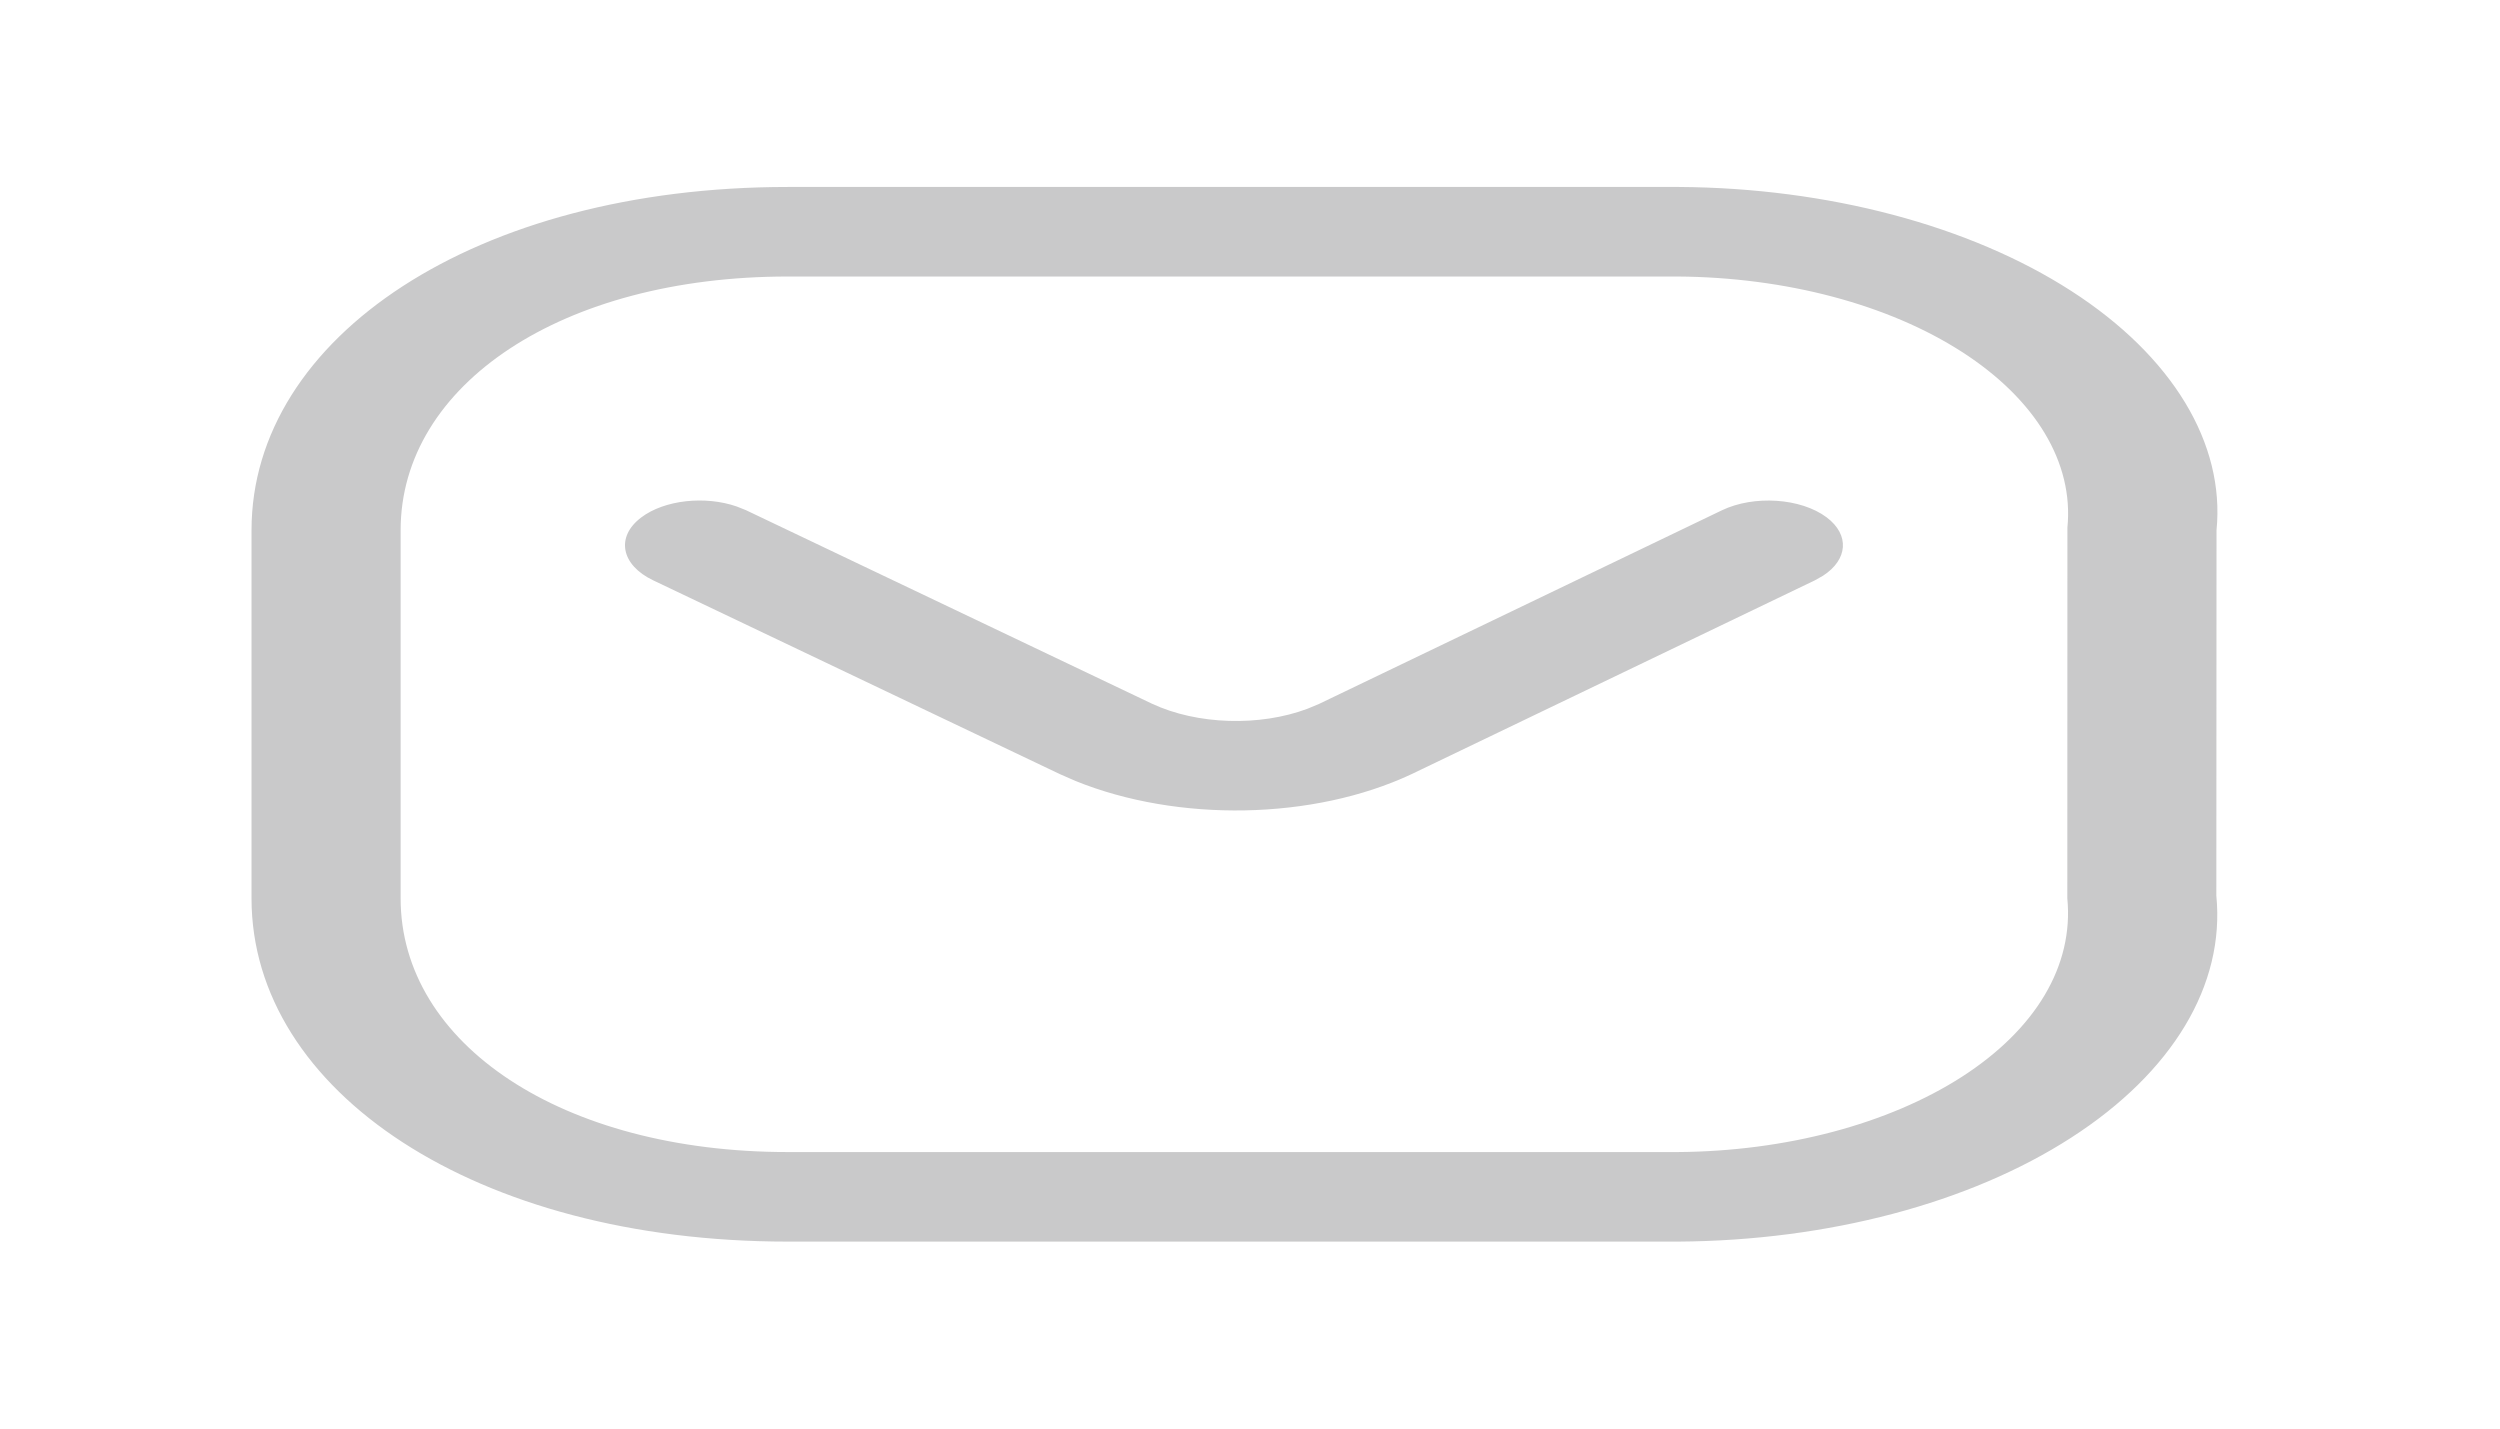 <svg width="28" height="16" viewBox="0 0 28 16" fill="none" xmlns="http://www.w3.org/2000/svg">
<path fill-rule="evenodd" clip-rule="evenodd" d="M18.808 2.094L8.823 2.094C5.334 2.094 2.817 3.775 2.817 5.939V10.061C2.817 12.225 5.334 13.906 8.823 13.906H18.798C20.474 13.895 22.061 13.475 23.197 12.742C24.334 12.01 24.921 11.031 24.823 10.032L24.825 5.939C24.921 4.969 24.334 3.99 23.197 3.258C22.061 2.526 20.474 2.105 18.808 2.094ZM8.823 3.097L18.789 3.097C19.999 3.105 21.15 3.41 21.975 3.942C22.8 4.473 23.227 5.184 23.155 5.909L23.154 10.061C23.227 10.816 22.8 11.527 21.975 12.059C21.15 12.59 19.999 12.895 18.789 12.903L8.823 12.903C6.298 12.903 4.487 11.694 4.487 10.061V5.939C4.487 4.306 6.298 3.097 8.823 3.097ZM20.458 5.794C20.169 5.578 19.644 5.543 19.284 5.716L14.771 7.885L14.641 7.939C14.109 8.138 13.41 8.119 12.901 7.881L8.355 5.714L8.252 5.673C7.9 5.55 7.442 5.598 7.181 5.796C6.894 6.013 6.955 6.328 7.316 6.5L11.868 8.669L12.046 8.747C13.191 9.211 14.708 9.186 15.806 8.672L20.328 6.499L20.418 6.448C20.695 6.269 20.72 5.991 20.458 5.794Z" fill="#C9C9CA"/>
</svg>
